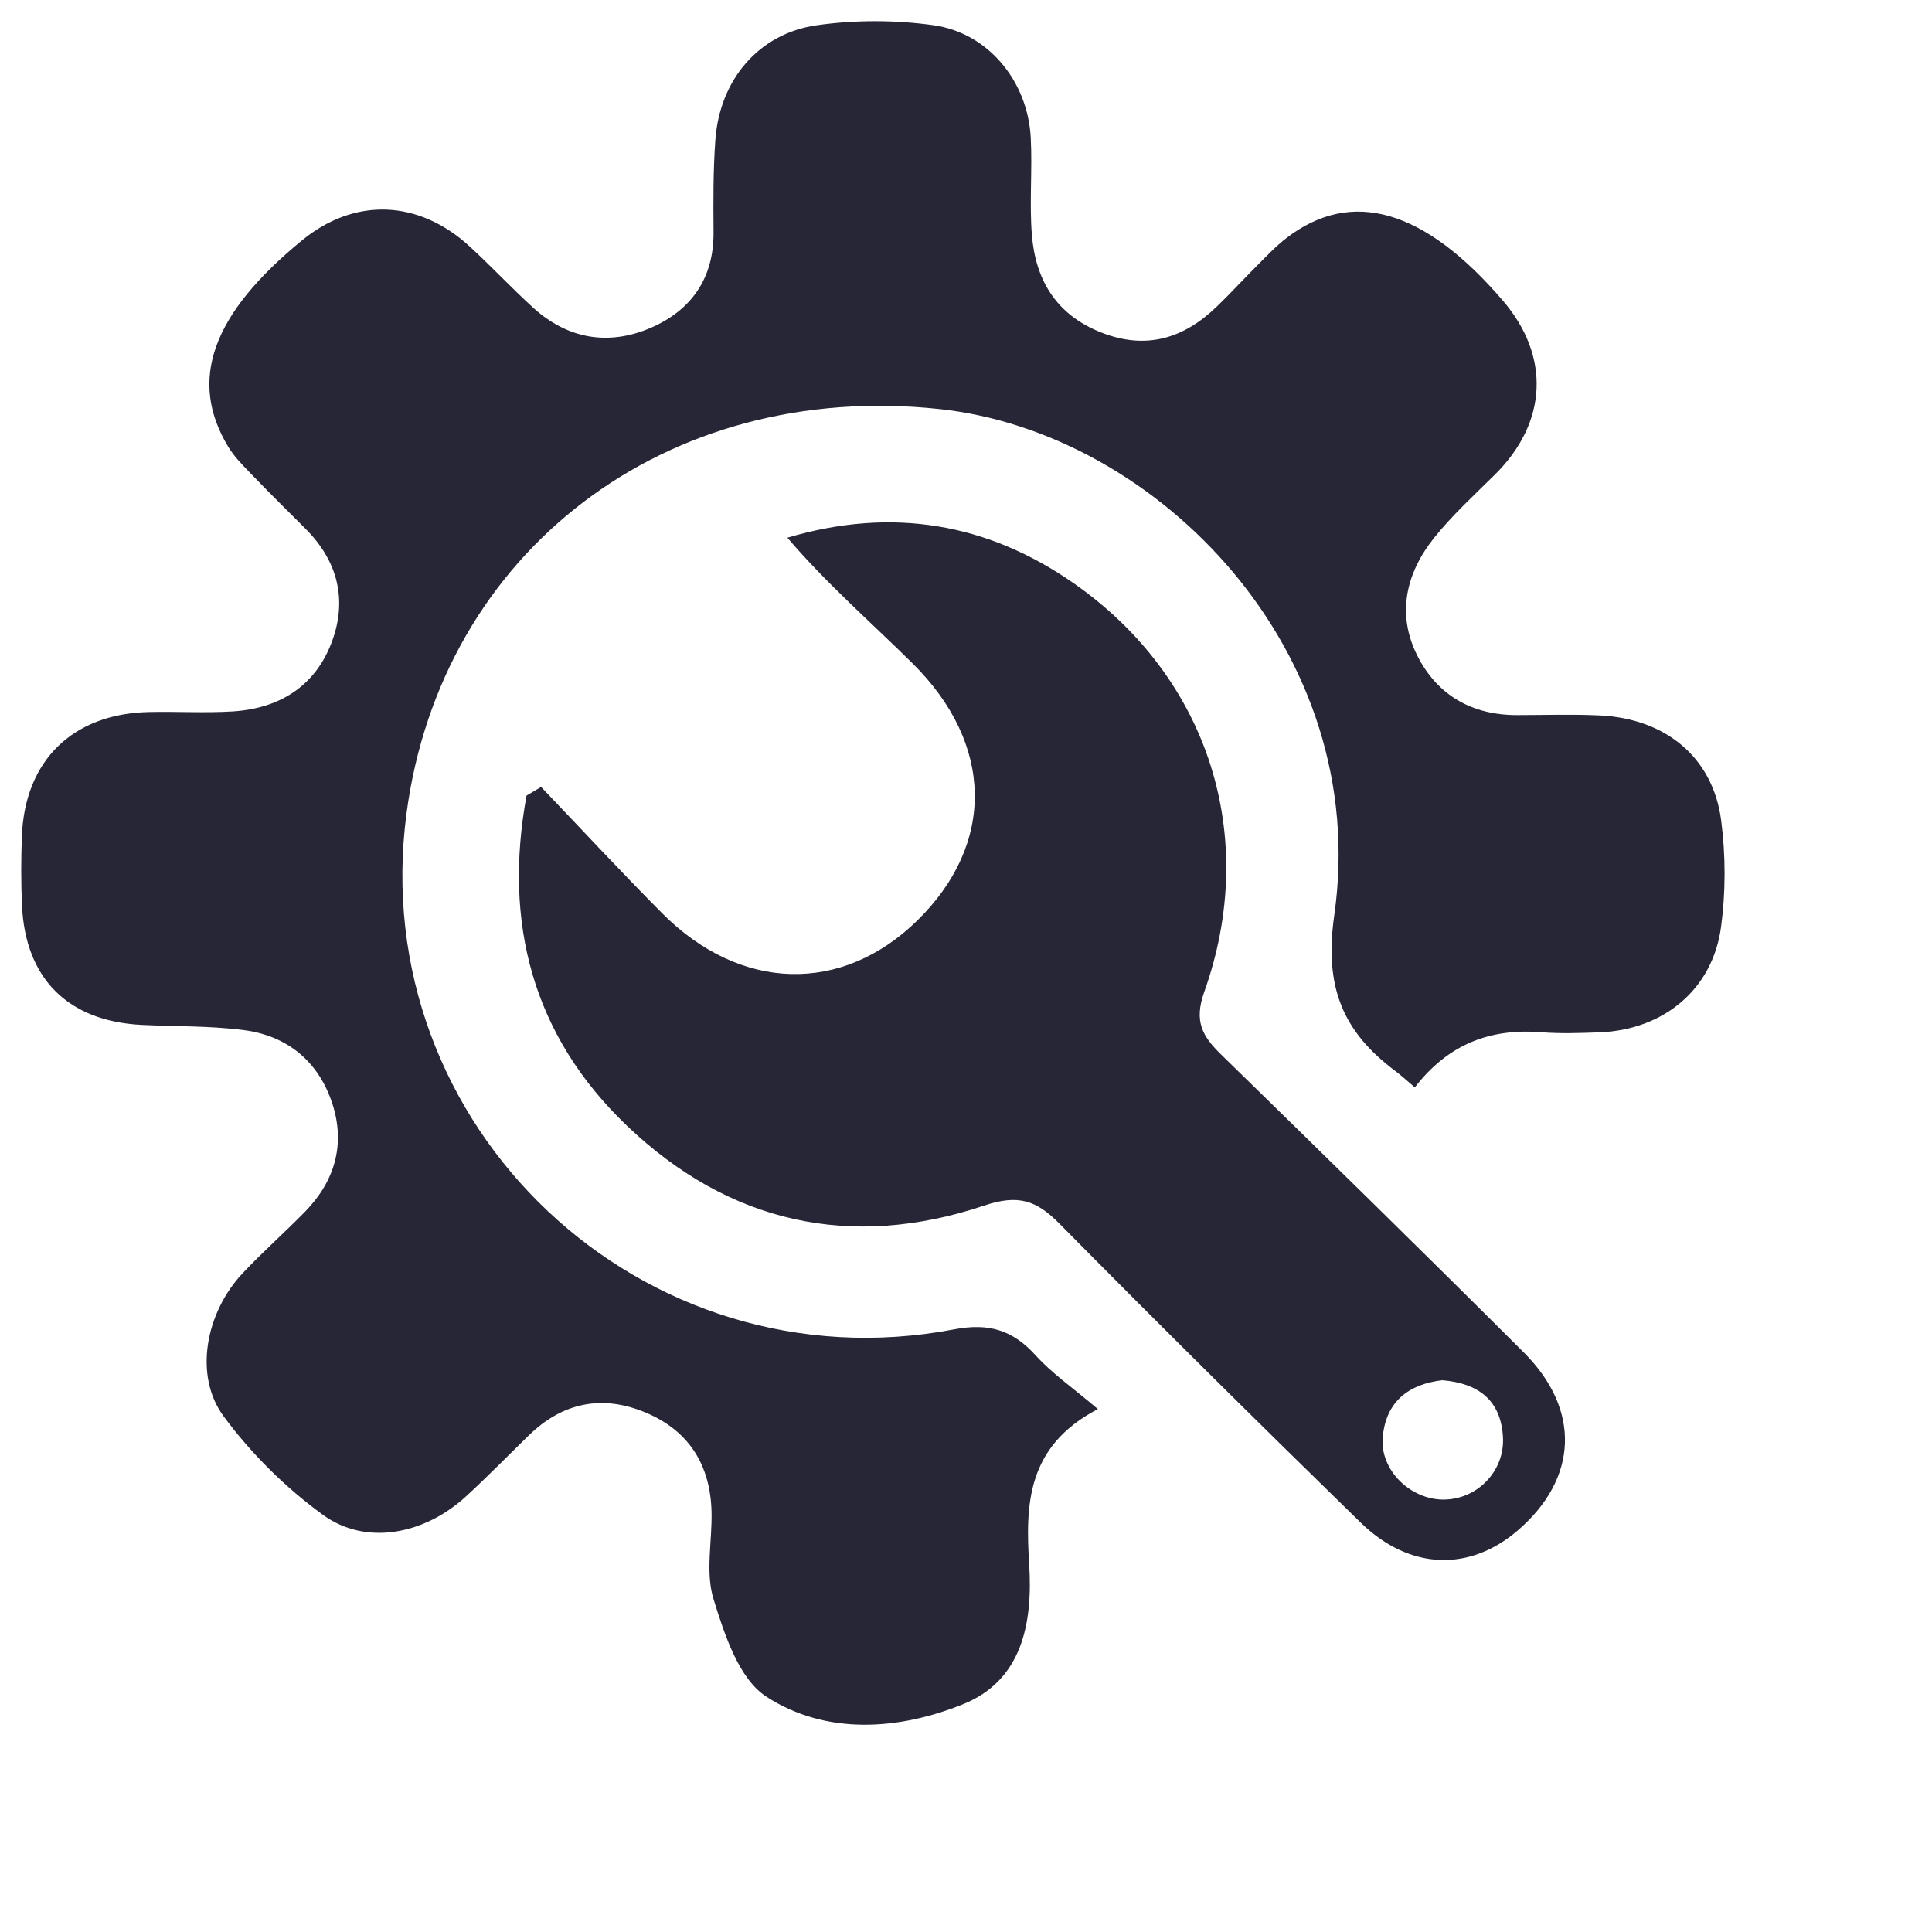 <?xml version="1.0" standalone="no"?><!DOCTYPE svg PUBLIC "-//W3C//DTD SVG 1.1//EN" "http://www.w3.org/Graphics/SVG/1.1/DTD/svg11.dtd"><svg width="64" height="64" viewBox="0 0 64 64" version="1.1" xmlns="http://www.w3.org/2000/svg" xmlns:xlink="http://www.w3.org/1999/xlink"><defs><style type="text/css"><![CDATA[
@font-face { font-family: ifont; src: url(http://at.alicdn.com/t/font_1442373896_4754455.eot?#iefix) format(embedded-opentype), url(http://at.alicdn.com/t/font_1442373896_4754455.woff) format(woff), url(http://at.alicdn.com/t/font_1442373896_4754455.ttf) format(truetype), url(http://at.alicdn.com/t/font_1442373896_4754455.svg#ifont) format(svg); }

]]></style></defs><g class="transform-group"><g transform="scale(0.062, 0.062)"><path d="M755.938 580.973c-4.881-4.13-7.395-6.485-10.137-8.533-28.248-21.07-38.408-44.87-32.913-83.414 20.159-141.401-94.711-257.875-210.617-270.435-146.202-15.836-266.522 75.928-285.077 216.066-22.162 167.351 125.997 307.341 292.62 275.612 18.715-3.561 31.343 0.455 43.595 13.971 8.68 9.579 19.625 17.111 33.186 28.624-38.169 19.921-38.703 51.127-36.701 83.107 1.968 31.513-3.868 61.866-35.29 74.563-34.289 13.868-73.152 16.758-105.189-4.05-14.721-9.568-22.332-33.243-28.18-52.071-4.426-14.266-0.694-30.979-1.058-46.588-0.569-24.915-11.991-43.345-35.131-53.061-23.106-9.704-44.278-5.552-62.424 12.082-11.217 10.91-22.128 22.128-33.664 32.697-22.332 20.467-53.539 26.439-76.406 9.841-19.989-14.517-38.374-32.753-53.038-52.617-16.075-21.752-9.693-55.348 10.091-76.429 10.66-11.377 22.435-21.729 33.345-32.89 15.916-16.246 21.627-35.916 14.721-57.475-7.213-22.458-23.755-36.496-47.282-39.579-18.043-2.366-36.451-1.9-54.699-2.799-39.386-1.957-62.276-24.778-63.96-64.153-0.523-12.128-0.478-24.312-0.046-36.44 1.468-40.581 27.088-65.678 67.907-66.565 14.778-0.33 29.636 0.58 44.369-0.296 24.54-1.445 43.721-12.81 52.856-35.928 9.079-22.981 4.016-44.255-13.868-62.003-9.852-9.784-19.704-19.591-29.352-29.591-4.175-4.335-8.533-8.749-11.616-13.845-21.536-35.552-8.794-70.922 39.443-110.388 28.055-22.97 62.174-21.832 89.58 3.345 11.513 10.58 22.196 22.048 33.755 32.583 18.51 16.872 40.376 20.592 62.902 10.865 21.582-9.306 33.789-26.417 33.584-51.07-0.137-16.473-0.216-33.015 0.978-49.432 2.321-31.877 23.026-56.747 54.176-61.184 20.398-2.901 41.866-2.867 62.276-0.034 29.352 4.073 50.456 29.978 52.048 60.08 0.922 17.315-0.796 34.801 0.614 52.048 1.968 24.073 13.015 42.549 36.895 52.003 24.084 9.534 44.187 3.333 61.957-13.823 7.497-7.247 14.528-14.96 21.923-22.321 4.915-4.903 9.727-10.034 15.211-14.244 34.881-26.769 73.721-15.472 115.644 33.402 25.563 29.784 23.857 65.166-4.221 92.959-11.104 10.99-22.765 21.627-32.48 33.777-15.142 18.942-20.205 40.911-8.862 63.232 10.626 20.888 29.079 31.513 53.061 31.502 14.79-0.011 29.625-0.523 44.38 0.182 35.211 1.695 60.41 22.526 64.767 56.087 2.435 18.737 2.457 38.339-0.08 57.054-4.517 33.322-30.774 54.87-64.847 56.167-10.421 0.398-20.933 0.762-31.32-0.057C796.28 549.38 773.856 557.776 755.938 580.973zM289.107 420.471c21.513 22.503 42.674 45.347 64.62 67.418 41.821 42.071 96.201 43.379 136.486 3.834 41.559-40.797 40.922-94.165-2.651-137.294-22.196-21.968-45.837-42.503-66.872-67.134 56.258-16.712 107.237-7.543 152.88 24.255 72.356 50.421 99.375 135.53 69.853 218.444-5.62 15.779-0.944 23.698 9.067 33.47 54.085 52.799 108.09 105.678 161.594 159.069 30.694 30.637 29.079 67.293-2.958 95.007-25.791 22.321-57.953 21.491-84.131-4.039-54.13-52.776-107.862-105.974-160.98-159.751-12.332-12.492-21.991-15.711-40.182-9.613-71.252 23.914-136.213 9.318-190.525-42.344-51.002-48.522-66.406-109.034-53.971-176.714C283.931 423.543 286.513 422.007 289.107 420.471zM770.603 737.448c-18.021 2.127-30.182 11.445-31.821 30.558-1.49 17.384 14.653 33.174 32.378 33.209 17.987 0.034 32.901-15.131 31.866-33.402C801.911 748.165 789.977 739.064 770.603 737.448z" fill="#272636"></path></g></g></svg>